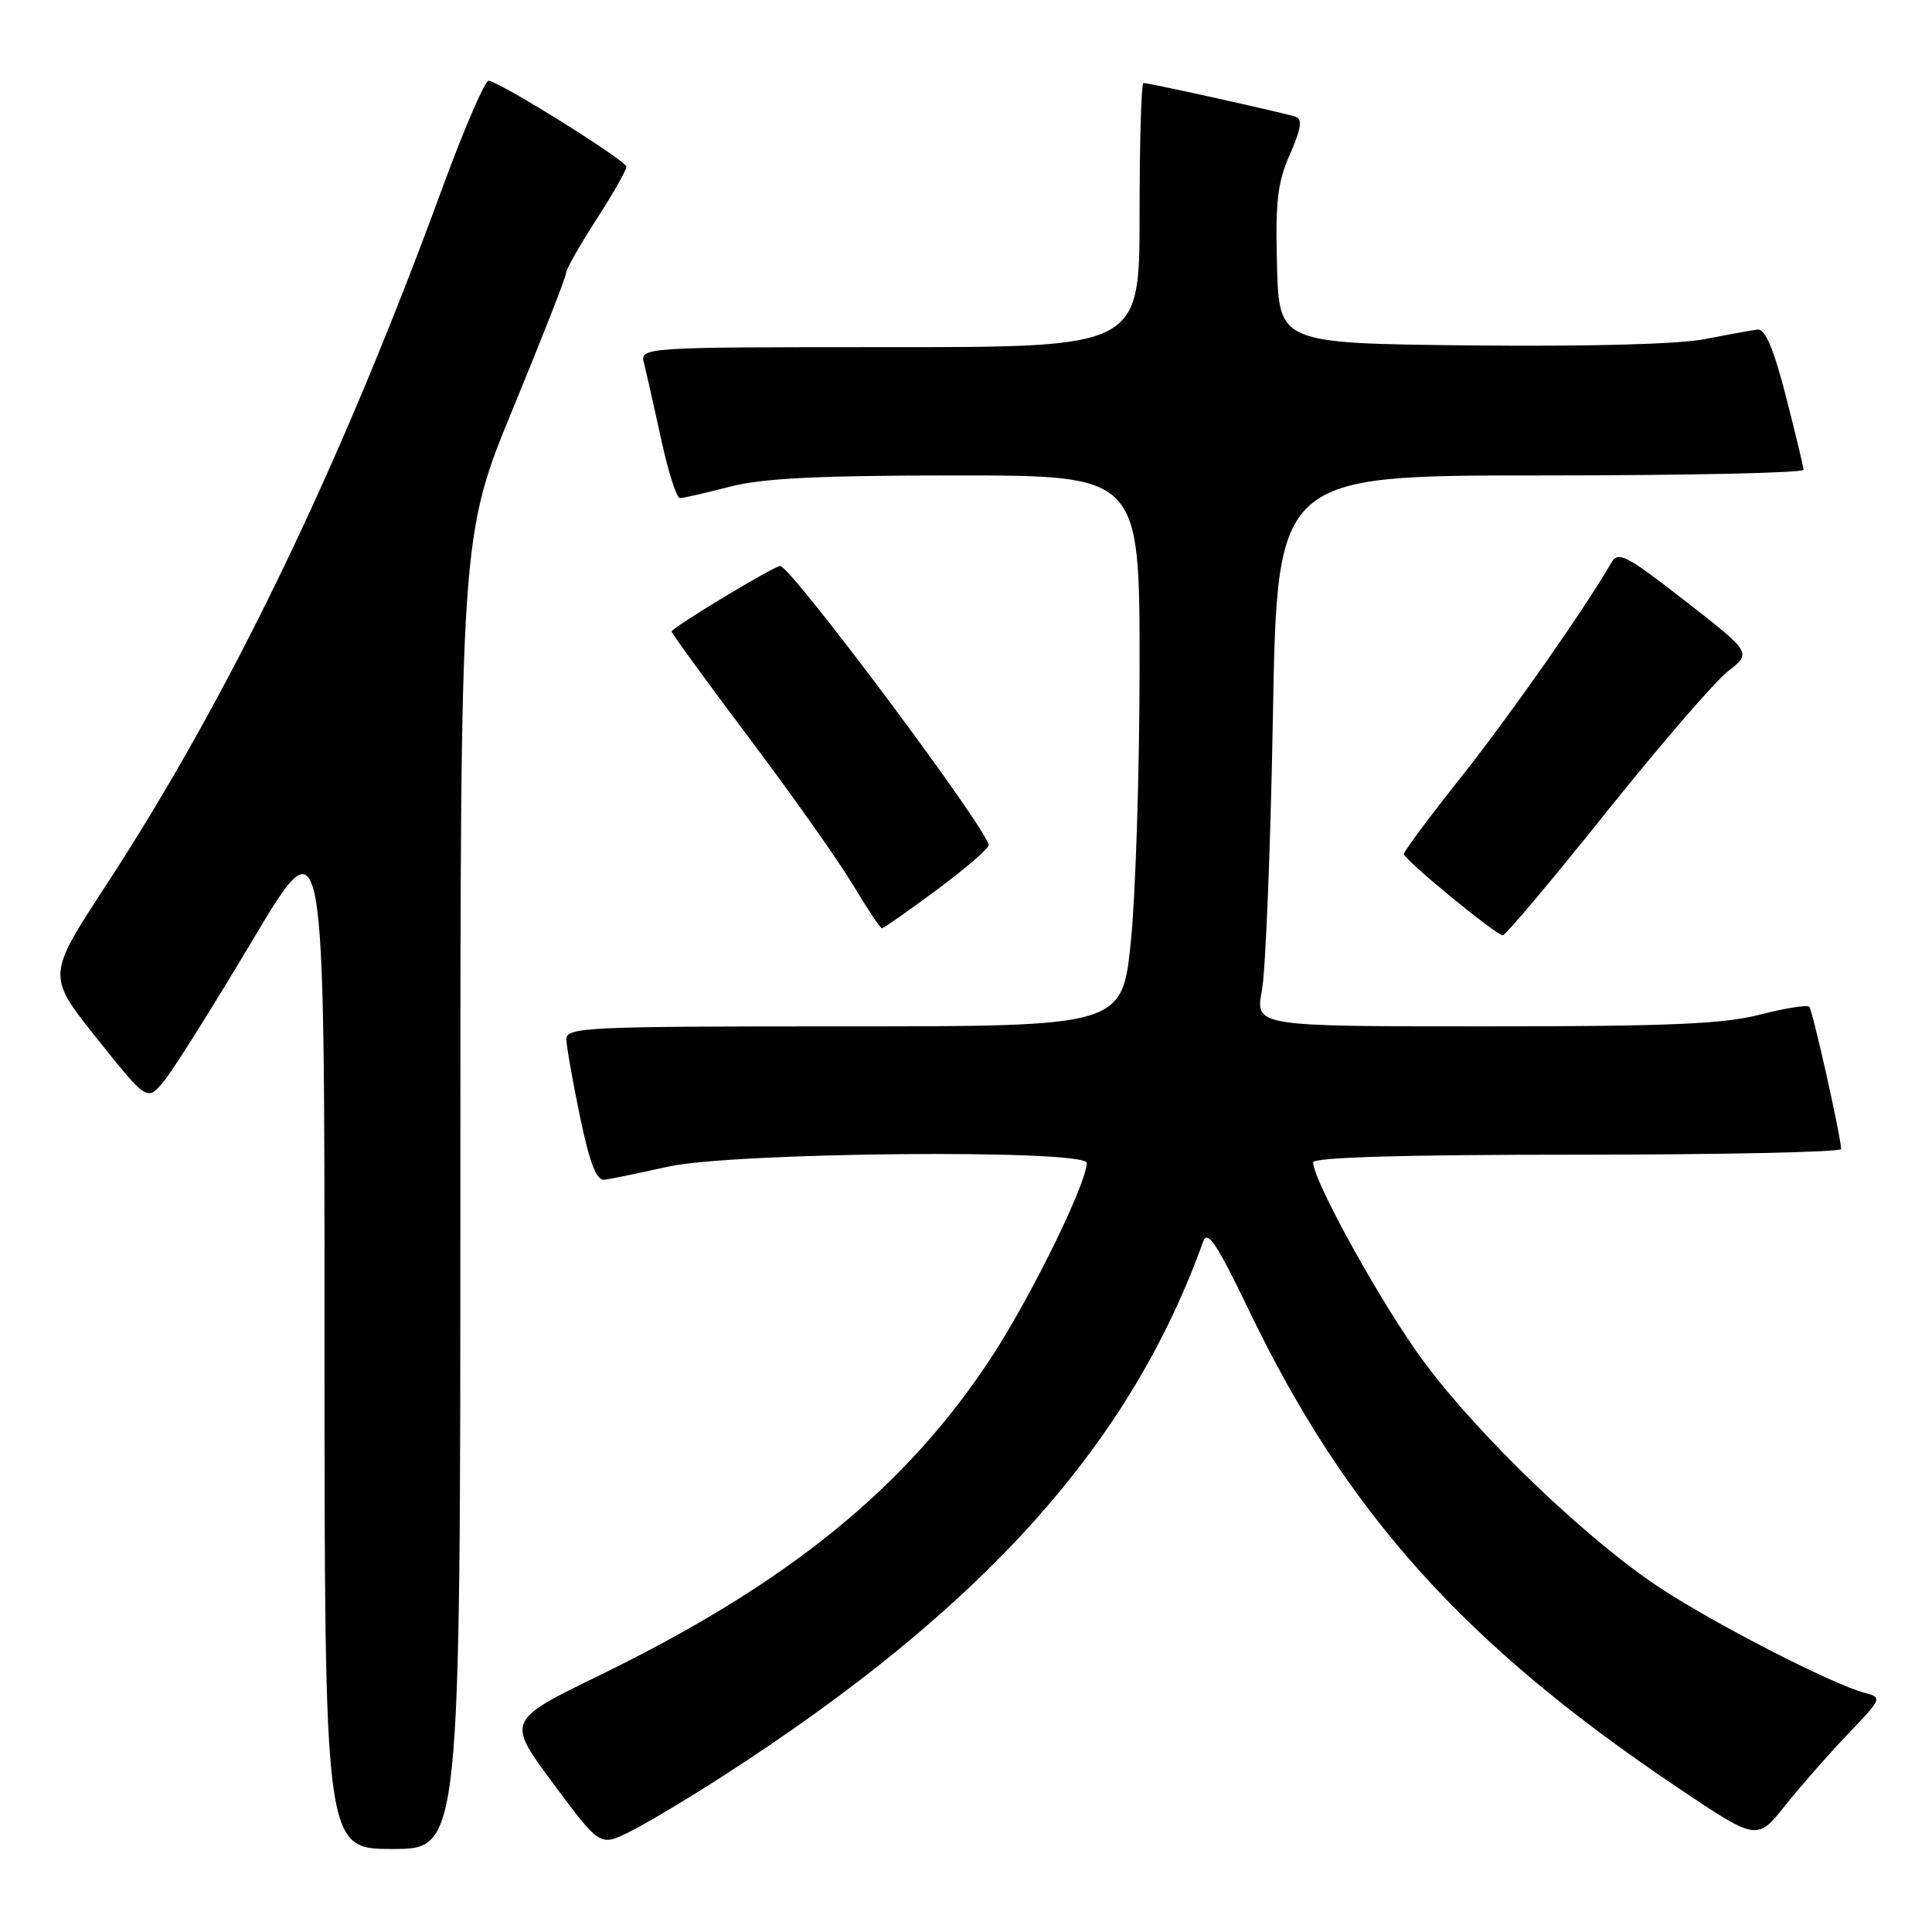 <?xml version="1.0" encoding="UTF-8" standalone="no"?>
<!DOCTYPE svg PUBLIC "-//W3C//DTD SVG 1.1//EN" "http://www.w3.org/Graphics/SVG/1.1/DTD/svg11.dtd" >
<svg xmlns="http://www.w3.org/2000/svg" xmlns:xlink="http://www.w3.org/1999/xlink" version="1.1" viewBox="0 0 256 256">
 <g >
 <path fill="currentColor"
d=" M 61.00 158.02 C 61.00 71.05 61.00 71.05 68.00 54.07 C 71.85 44.73 75.00 36.69 75.00 36.20 C 75.00 35.71 76.80 32.53 79.00 29.12 C 81.20 25.72 83.00 22.55 83.00 22.09 C 83.00 21.31 66.71 11.11 64.77 10.69 C 64.29 10.59 61.51 17.02 58.58 25.00 C 45.08 61.86 30.41 92.26 13.99 117.40 C 6.21 129.30 6.21 129.30 12.86 137.62 C 19.50 145.95 19.50 145.95 21.74 143.23 C 22.98 141.73 28.26 133.32 33.49 124.54 C 43.00 108.58 43.00 108.58 43.00 176.79 C 43.00 245.00 43.00 245.00 52.00 245.00 C 61.00 245.00 61.00 245.00 61.00 158.02 Z  M 95.94 235.24 C 130.31 213.08 149.79 191.37 159.43 164.50 C 159.99 162.92 161.24 164.79 165.43 173.50 C 178.40 200.50 194.05 217.91 222.47 236.98 C 232.82 243.92 232.82 243.92 236.57 239.21 C 238.64 236.62 242.39 232.35 244.90 229.72 C 249.38 225.05 249.43 224.92 247.11 224.32 C 242.83 223.20 227.29 215.23 219.93 210.38 C 210.38 204.09 196.08 190.41 188.73 180.52 C 183.31 173.25 174.00 156.49 174.00 154.02 C 174.00 153.35 185.88 153.00 209.00 153.00 C 228.25 153.00 243.98 152.66 243.96 152.25 C 243.85 150.23 240.18 133.85 239.73 133.40 C 239.45 133.12 236.52 133.59 233.22 134.44 C 228.42 135.69 221.08 136.00 196.76 136.00 C 166.32 136.00 166.32 136.00 167.21 131.25 C 167.70 128.64 168.36 112.21 168.67 94.75 C 169.24 63.00 169.24 63.00 204.12 63.00 C 223.30 63.00 238.99 62.66 238.98 62.25 C 238.96 61.84 237.91 57.45 236.64 52.50 C 235.03 46.25 233.89 43.55 232.91 43.67 C 232.14 43.76 228.99 44.33 225.93 44.93 C 222.51 45.61 210.52 45.93 194.93 45.77 C 169.50 45.50 169.50 45.50 169.21 35.22 C 168.98 26.70 169.27 24.18 170.93 20.43 C 172.39 17.13 172.60 15.79 171.71 15.48 C 170.36 15.00 152.32 11.00 151.51 11.00 C 151.23 11.00 151.00 18.88 151.00 28.50 C 151.00 46.00 151.00 46.00 117.88 46.00 C 84.77 46.00 84.77 46.00 85.35 48.21 C 85.66 49.43 86.68 53.93 87.61 58.21 C 88.53 62.50 89.65 66.00 90.10 66.00 C 90.54 66.00 93.49 65.32 96.66 64.50 C 101.02 63.37 108.35 63.00 126.71 63.00 C 151.00 63.00 151.00 63.00 151.00 88.19 C 151.00 102.05 150.48 118.47 149.85 124.69 C 148.71 136.00 148.71 136.00 111.85 136.00 C 77.40 136.00 75.00 136.11 75.05 137.75 C 75.07 138.71 75.89 143.32 76.86 148.00 C 78.13 154.10 79.04 156.45 80.07 156.33 C 80.85 156.23 84.65 155.45 88.50 154.59 C 97.13 152.67 144.00 152.25 144.00 154.10 C 144.00 156.76 136.72 171.63 131.47 179.69 C 120.18 197.01 104.45 209.81 79.50 221.96 C 67.11 227.99 67.11 227.99 73.31 236.33 C 79.50 244.67 79.50 244.67 83.44 242.72 C 85.61 241.64 91.24 238.28 95.94 235.24 Z  M 212.78 107.70 C 219.95 98.74 227.23 90.30 228.96 88.95 C 232.11 86.50 232.11 86.50 223.32 79.65 C 215.48 73.54 214.42 72.99 213.51 74.56 C 210.09 80.52 200.03 94.87 193.58 103.00 C 189.43 108.22 186.03 112.80 186.02 113.16 C 186.00 113.87 198.10 123.82 199.12 123.93 C 199.47 123.97 205.61 116.67 212.78 107.70 Z  M 124.13 117.91 C 127.91 115.10 131.00 112.44 131.00 111.99 C 131.00 110.09 104.80 75.00 103.38 75.00 C 102.54 75.00 89.00 83.18 89.00 83.68 C 89.00 83.93 93.63 90.30 99.30 97.83 C 104.96 105.36 111.14 114.10 113.03 117.26 C 114.92 120.42 116.64 123.00 116.86 123.00 C 117.08 123.00 120.35 120.71 124.13 117.91 Z "/>
</g>
</svg>